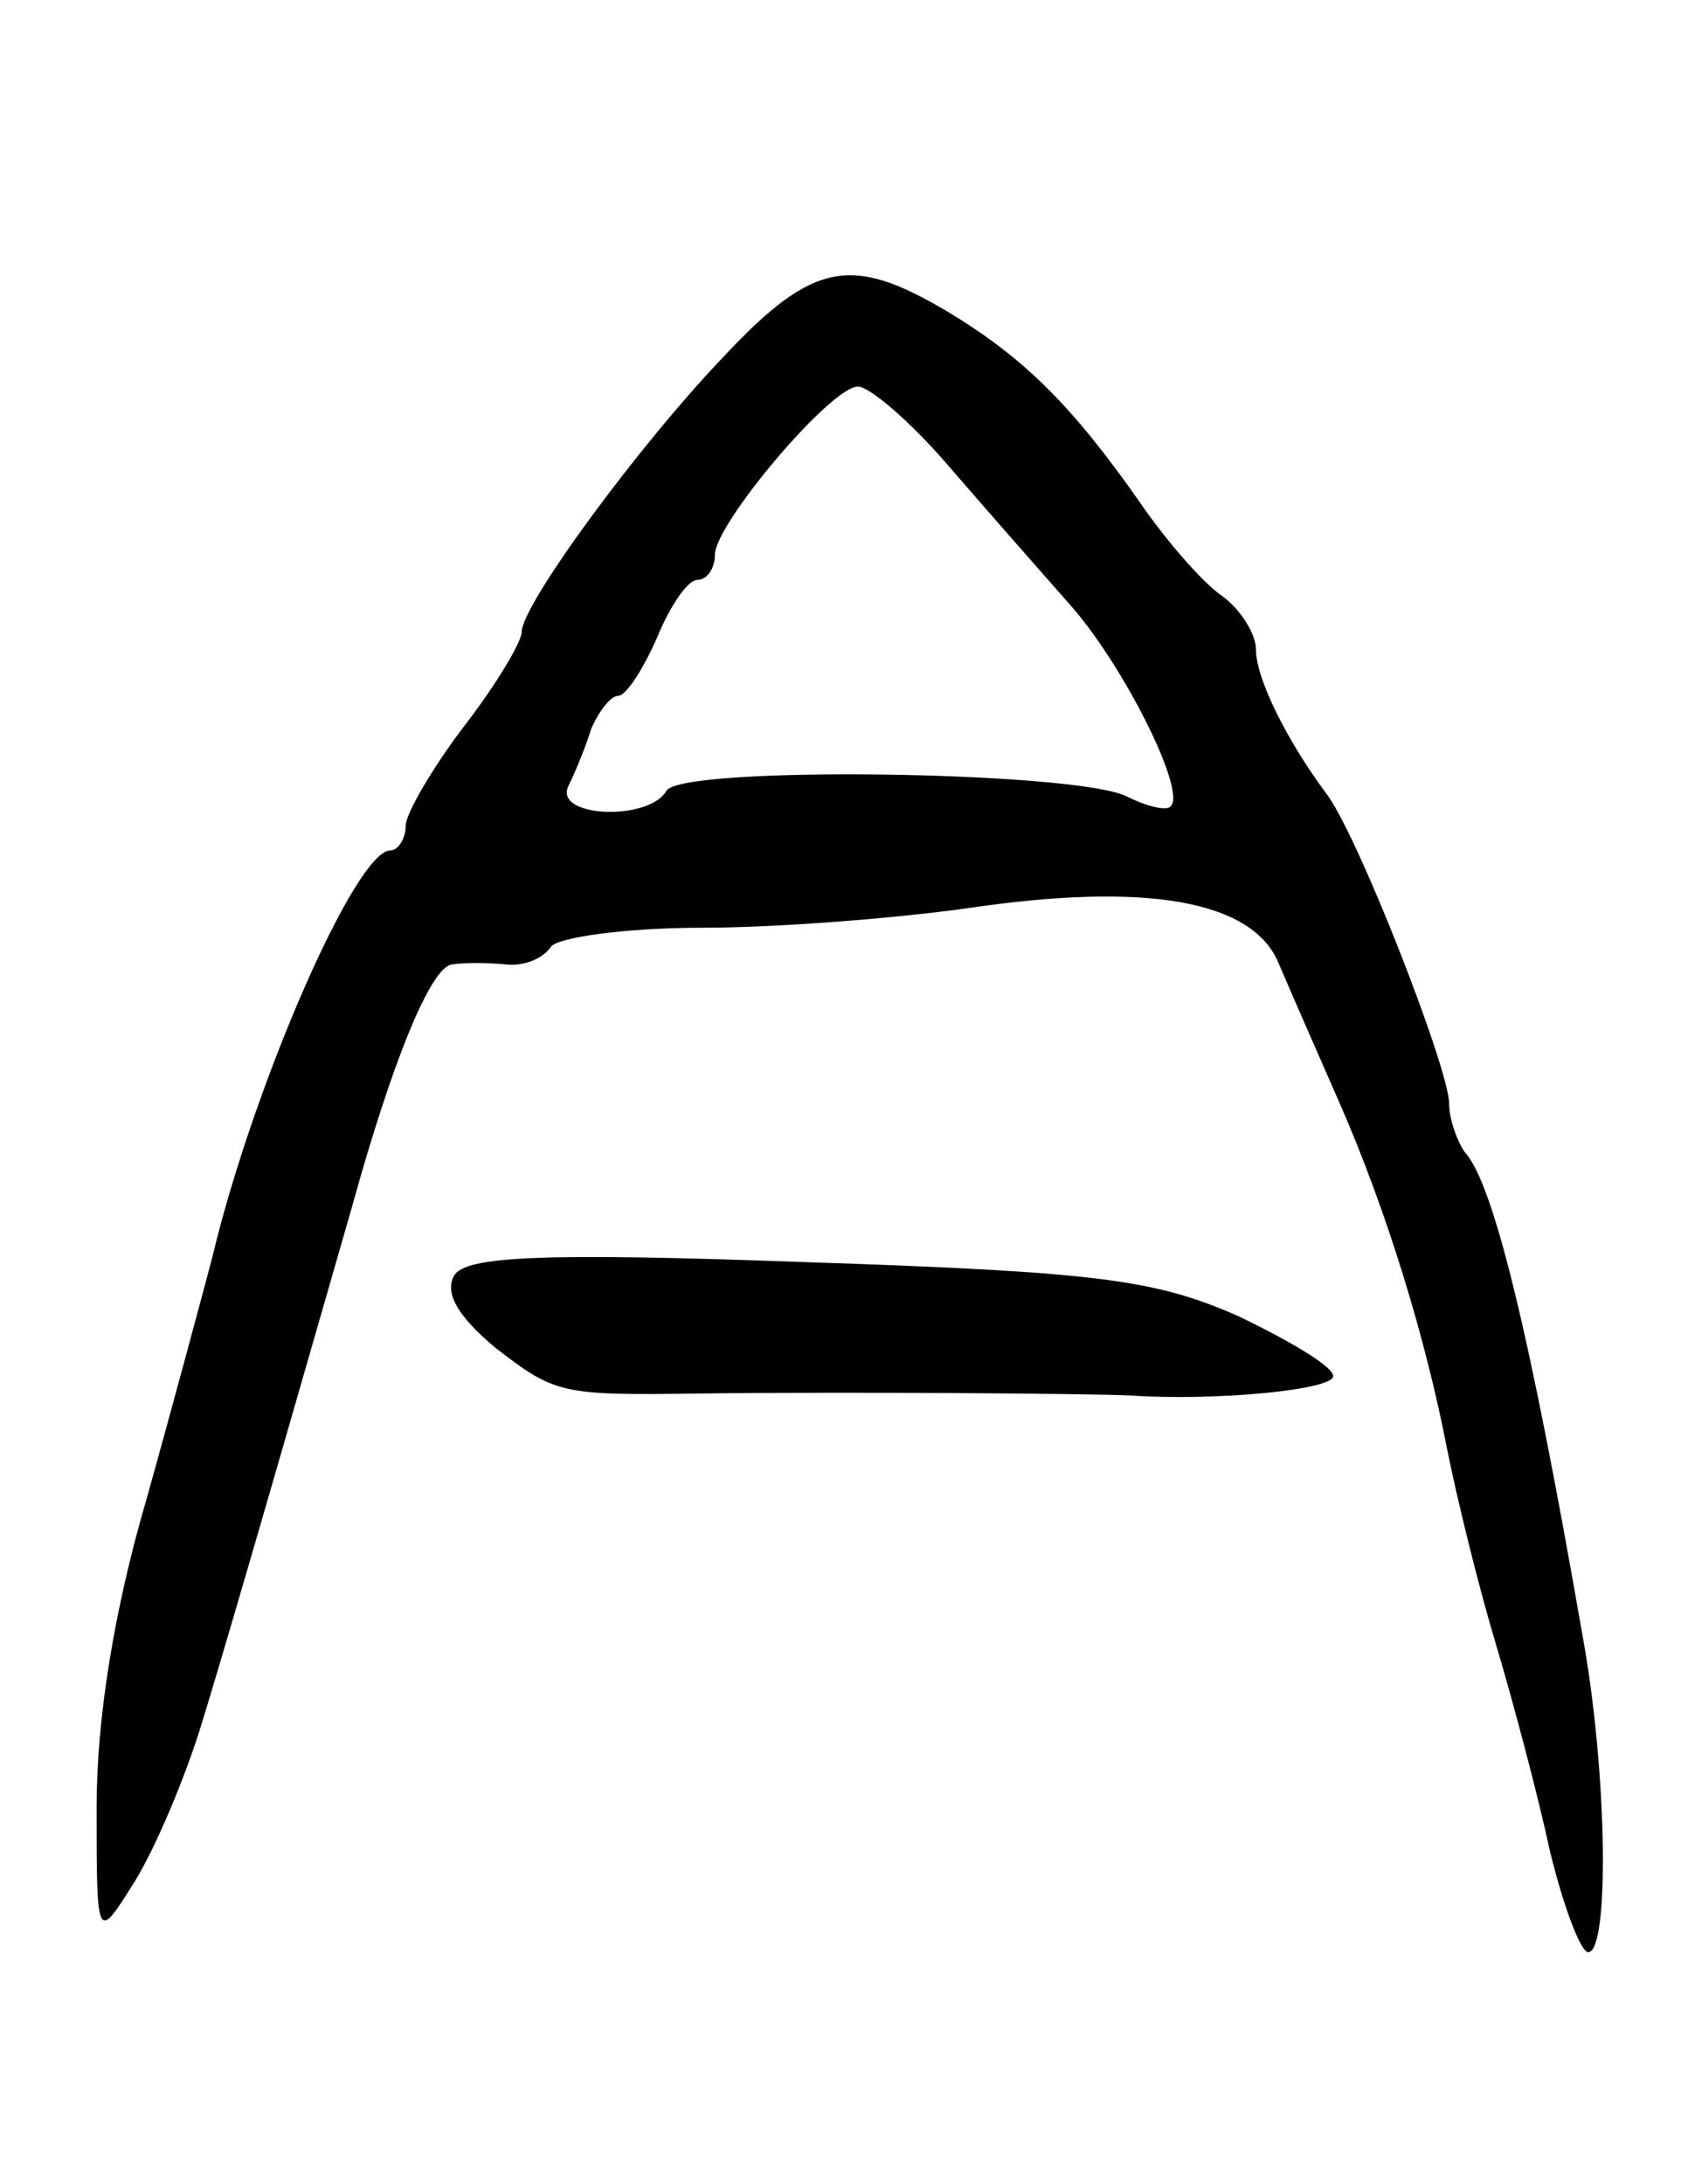 <svg version="1.0" xmlns="http://www.w3.org/2000/svg"
 width="87pt" height="113pt" viewBox="0 0 87 113"
 preserveAspectRatio="xMidYMid meet">
<g transform="translate(0,113) scale(0.1,-0.1)"
fill="#000000" stroke="none">
<path d="M375 946 c-45 -47 -105 -129 -105 -143 0 -5 -13 -27 -30 -49 -16 -21
-30 -45 -30 -51 0 -7 -4 -13 -8 -13 -18 0 -71 -122 -92 -210 -5 -19 -20 -75
-34 -125 -17 -58 -26 -114 -26 -160 0 -70 0 -70 20 -38 11 18 26 54 34 80 17
55 61 209 78 268 21 76 41 125 52 126 6 1 18 1 28 0 9 -1 19 3 23 9 3 5 39 10
78 10 40 0 101 5 137 10 94 14 149 4 162 -29 6 -14 20 -46 31 -71 25 -57 45
-123 56 -180 5 -25 16 -70 25 -100 9 -30 22 -79 28 -107 7 -29 16 -53 20 -53
11 0 10 93 -3 164 -27 155 -46 234 -61 250 -4 6 -8 17 -8 25 0 18 -48 141 -64
161 -20 27 -36 59 -36 74 0 8 -8 21 -18 28 -10 7 -29 29 -42 48 -35 50 -60 75
-100 99 -49 29 -69 26 -115 -23z m115 -56 c19 -22 48 -55 63 -72 28 -31 61
-97 53 -105 -2 -3 -13 0 -23 5 -26 13 -229 16 -238 3 -9 -16 -58 -14 -51 2 3
6 9 20 12 30 4 9 10 17 14 17 4 0 13 14 20 30 7 17 16 30 21 30 5 0 9 6 9 13
0 16 60 87 74 87 6 0 27 -18 46 -40z"/>
<path d="M235 470 c-5 -9 2 -21 21 -37 31 -24 34 -25 104 -24 80 1 204 0 225
-1 45 -3 105 3 105 10 0 5 -22 18 -49 31 -43 19 -73 23 -224 28 -138 5 -176 3
-182 -7z"/>
</g>
</svg>
